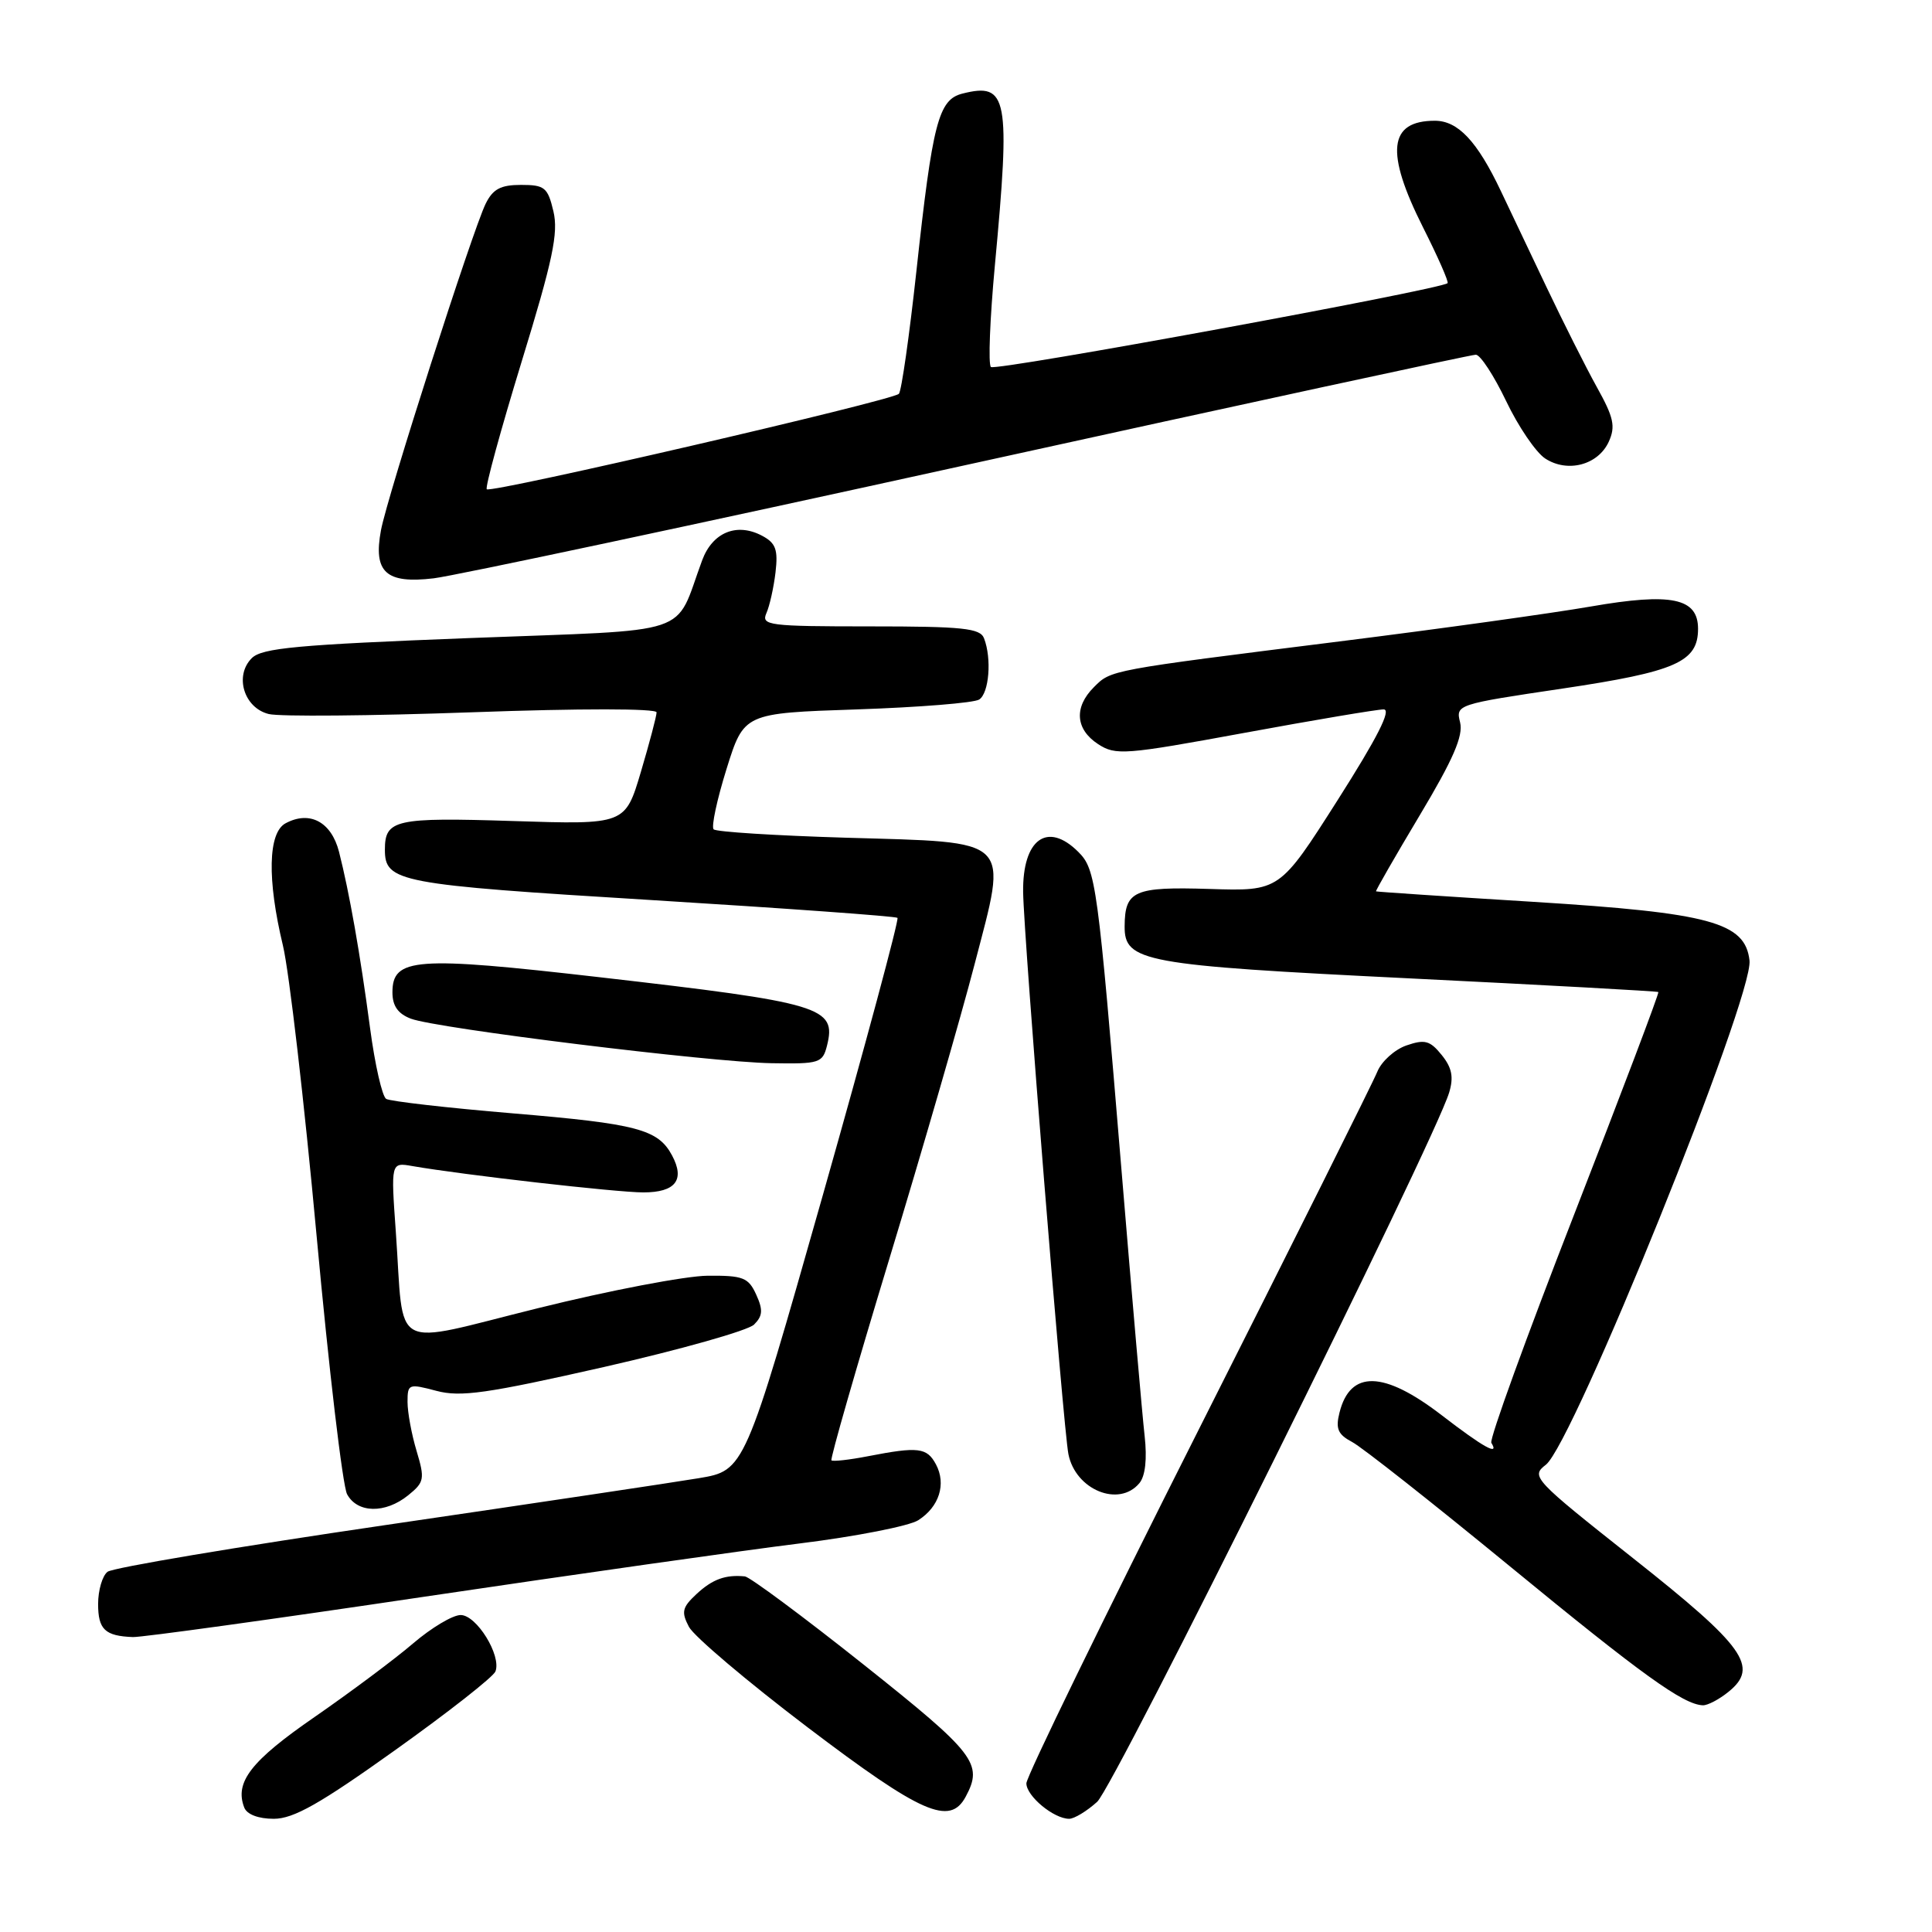 <?xml version="1.0" encoding="UTF-8" standalone="no"?>
<!DOCTYPE svg PUBLIC "-//W3C//DTD SVG 1.1//EN" "http://www.w3.org/Graphics/SVG/1.1/DTD/svg11.dtd" >
<svg xmlns="http://www.w3.org/2000/svg" xmlns:xlink="http://www.w3.org/1999/xlink" version="1.1" viewBox="0 0 256 256">
 <g >
 <path fill="currentColor"
d=" M 52.39 231.88 C 59.41 226.87 65.38 222.19 65.65 221.47 C 66.46 219.36 63.15 214.00 61.04 214.00 C 59.98 214.00 57.16 215.69 54.75 217.75 C 52.35 219.81 46.47 224.20 41.70 227.50 C 33.25 233.33 31.07 236.14 32.36 239.50 C 32.71 240.42 34.23 241.00 36.28 241.00 C 38.90 241.00 42.41 239.01 52.39 231.88 Z  M 145.38 238.75 C 147.66 236.69 190.06 151.26 192.02 144.77 C 192.64 142.72 192.39 141.47 191.03 139.79 C 189.48 137.87 188.79 137.69 186.35 138.53 C 184.78 139.08 183.05 140.65 182.50 142.01 C 181.95 143.38 171.26 164.80 158.75 189.60 C 146.24 214.41 136.00 235.42 136.00 236.30 C 136.00 237.99 139.63 241.00 141.67 241.00 C 142.34 241.00 144.01 239.99 145.38 238.75 Z  M 127.96 238.07 C 130.30 233.71 129.25 232.35 114.45 220.58 C 106.44 214.21 99.35 208.95 98.70 208.88 C 96.13 208.63 94.41 209.25 92.29 211.22 C 90.39 212.99 90.25 213.59 91.29 215.57 C 91.96 216.83 99.03 222.82 107.00 228.87 C 122.11 240.33 125.87 241.98 127.96 238.07 Z  M 229.04 224.17 C 233.12 220.87 231.20 218.18 216.39 206.47 C 203.16 196.00 202.82 195.64 204.83 194.09 C 208.45 191.31 232.37 132.07 231.82 127.27 C 231.24 122.21 226.61 120.96 203.20 119.50 C 191.81 118.80 182.42 118.17 182.33 118.11 C 182.24 118.05 184.84 113.52 188.11 108.05 C 192.56 100.62 193.91 97.50 193.47 95.72 C 192.88 93.37 193.03 93.32 207.03 91.24 C 222.06 89.00 225.00 87.71 225.00 83.32 C 225.00 79.24 221.47 78.51 210.82 80.36 C 205.69 81.25 190.70 83.34 177.50 84.99 C 146.80 88.84 147.24 88.76 144.94 91.06 C 142.29 93.71 142.50 96.63 145.49 98.59 C 147.83 100.12 149.00 100.03 164.88 97.11 C 174.17 95.40 182.48 94.00 183.34 94.00 C 184.41 94.00 182.51 97.74 177.23 106.04 C 169.56 118.09 169.56 118.09 160.25 117.79 C 150.27 117.48 149.05 118.02 149.02 122.73 C 148.98 127.44 151.47 127.90 186.58 129.63 C 204.68 130.52 219.61 131.34 219.74 131.45 C 219.88 131.56 214.84 144.86 208.55 161.01 C 202.26 177.15 197.33 190.73 197.61 191.18 C 198.73 192.99 196.56 191.78 191.00 187.50 C 183.35 181.62 178.91 181.51 177.49 187.18 C 176.95 189.32 177.28 190.07 179.16 191.07 C 180.45 191.74 189.82 199.14 200.00 207.49 C 217.57 221.92 223.05 225.87 225.64 225.96 C 226.27 225.98 227.80 225.18 229.04 224.17 Z  M 56.11 211.59 C 76.12 208.62 98.58 205.43 106.00 204.51 C 113.42 203.59 120.48 202.20 121.67 201.44 C 124.45 199.67 125.41 196.64 124.02 194.04 C 122.82 191.80 121.69 191.66 115.00 192.96 C 112.53 193.44 110.35 193.68 110.17 193.50 C 109.99 193.32 113.43 181.32 117.83 166.84 C 122.23 152.35 127.32 134.77 129.14 127.76 C 133.55 110.81 134.41 111.66 112.05 111.00 C 102.76 110.72 94.89 110.23 94.56 109.89 C 94.23 109.56 95.00 105.96 96.27 101.89 C 98.58 94.50 98.58 94.50 113.54 94.00 C 121.77 93.72 129.06 93.14 129.75 92.69 C 131.06 91.84 131.43 87.27 130.39 84.58 C 129.88 83.24 127.59 83.00 115.29 83.00 C 101.85 83.00 100.84 82.87 101.55 81.25 C 101.98 80.29 102.52 77.85 102.76 75.84 C 103.11 72.84 102.80 71.96 101.00 71.00 C 97.65 69.21 94.42 70.52 93.04 74.24 C 89.25 84.46 92.49 83.38 62.13 84.55 C 39.41 85.43 34.71 85.86 33.36 87.21 C 31.03 89.54 32.32 93.79 35.60 94.61 C 37.01 94.97 49.15 94.86 62.58 94.38 C 76.89 93.86 87.00 93.87 87.00 94.39 C 87.00 94.88 86.06 98.43 84.92 102.28 C 82.84 109.27 82.84 109.27 67.96 108.79 C 52.37 108.29 51.00 108.60 51.00 112.58 C 51.00 116.88 52.73 117.21 86.28 119.26 C 104.00 120.35 118.69 121.41 118.92 121.62 C 119.15 121.83 114.69 138.40 109.01 158.43 C 98.67 194.85 98.67 194.85 92.58 195.87 C 89.24 196.43 70.53 199.23 51.00 202.09 C 31.48 204.95 14.94 207.73 14.25 208.27 C 13.56 208.80 13.00 210.73 13.00 212.54 C 13.00 215.91 13.91 216.78 17.61 216.92 C 18.77 216.96 36.10 214.57 56.11 211.59 Z  M 54.09 198.13 C 56.23 196.40 56.31 195.97 55.20 192.26 C 54.54 190.07 54.00 187.15 54.00 185.77 C 54.00 183.37 54.14 183.32 57.81 184.29 C 61.02 185.15 64.48 184.66 80.05 181.13 C 90.19 178.82 99.13 176.30 99.92 175.51 C 101.07 174.36 101.12 173.56 100.20 171.54 C 99.17 169.28 98.46 169.00 93.77 169.04 C 90.87 169.06 80.75 170.99 71.29 173.34 C 51.40 178.26 53.60 179.44 52.45 163.25 C 51.79 154.01 51.79 154.01 54.64 154.51 C 61.30 155.67 81.72 158.00 85.24 158.00 C 89.51 158.00 90.79 156.35 89.05 153.10 C 87.20 149.64 84.45 148.91 68.00 147.53 C 59.27 146.80 51.70 145.93 51.17 145.61 C 50.64 145.28 49.68 141.07 49.04 136.26 C 47.73 126.39 46.29 118.24 44.92 112.86 C 43.90 108.90 41.04 107.37 37.84 109.09 C 35.52 110.33 35.38 116.52 37.49 125.29 C 38.31 128.71 40.32 146.01 41.95 163.74 C 43.58 181.47 45.40 196.88 45.99 197.99 C 47.35 200.52 51.05 200.59 54.09 198.13 Z  M 150.98 196.52 C 151.76 195.58 152.01 193.32 151.67 190.27 C 151.37 187.65 149.99 171.78 148.60 155.00 C 145.45 116.98 145.21 115.21 142.89 112.89 C 138.79 108.79 135.48 111.19 135.57 118.21 C 135.65 124.20 140.90 189.33 141.57 192.68 C 142.51 197.42 148.28 199.78 150.98 196.52 Z  M 109.58 138.56 C 110.86 133.44 109.00 132.88 79.39 129.48 C 55.03 126.68 52.00 126.90 52.00 131.50 C 52.00 133.28 52.73 134.33 54.44 134.98 C 57.83 136.27 94.05 140.74 102.23 140.88 C 108.58 140.99 109.00 140.86 109.58 138.56 Z  M 128.49 61.51 C 164.78 53.53 194.96 47.00 195.55 47.00 C 196.15 47.00 197.95 49.76 199.57 53.14 C 201.18 56.52 203.51 59.94 204.74 60.75 C 207.70 62.69 211.76 61.62 213.17 58.53 C 214.09 56.51 213.83 55.31 211.60 51.31 C 210.13 48.66 207.12 42.67 204.90 38.00 C 202.68 33.33 199.96 27.61 198.87 25.31 C 195.74 18.71 193.19 16.00 190.13 16.00 C 183.99 16.00 183.53 20.14 188.56 30.13 C 190.52 34.02 191.99 37.35 191.81 37.52 C 190.98 38.35 131.88 49.21 131.30 48.63 C 130.93 48.27 131.17 42.24 131.82 35.23 C 133.91 12.85 133.54 10.89 127.53 12.40 C 124.35 13.20 123.57 16.21 121.42 36.00 C 120.49 44.53 119.45 51.80 119.11 52.18 C 118.32 53.06 65.06 65.39 64.50 64.83 C 64.26 64.59 66.34 57.00 69.11 47.95 C 73.25 34.48 74.01 30.87 73.33 28.00 C 72.58 24.83 72.17 24.50 69.04 24.50 C 66.34 24.50 65.31 25.05 64.35 27.00 C 62.61 30.55 51.32 65.75 50.48 70.26 C 49.44 75.83 51.14 77.38 57.47 76.63 C 60.23 76.30 92.19 69.50 128.49 61.51 Z "/>
</g>
</svg>